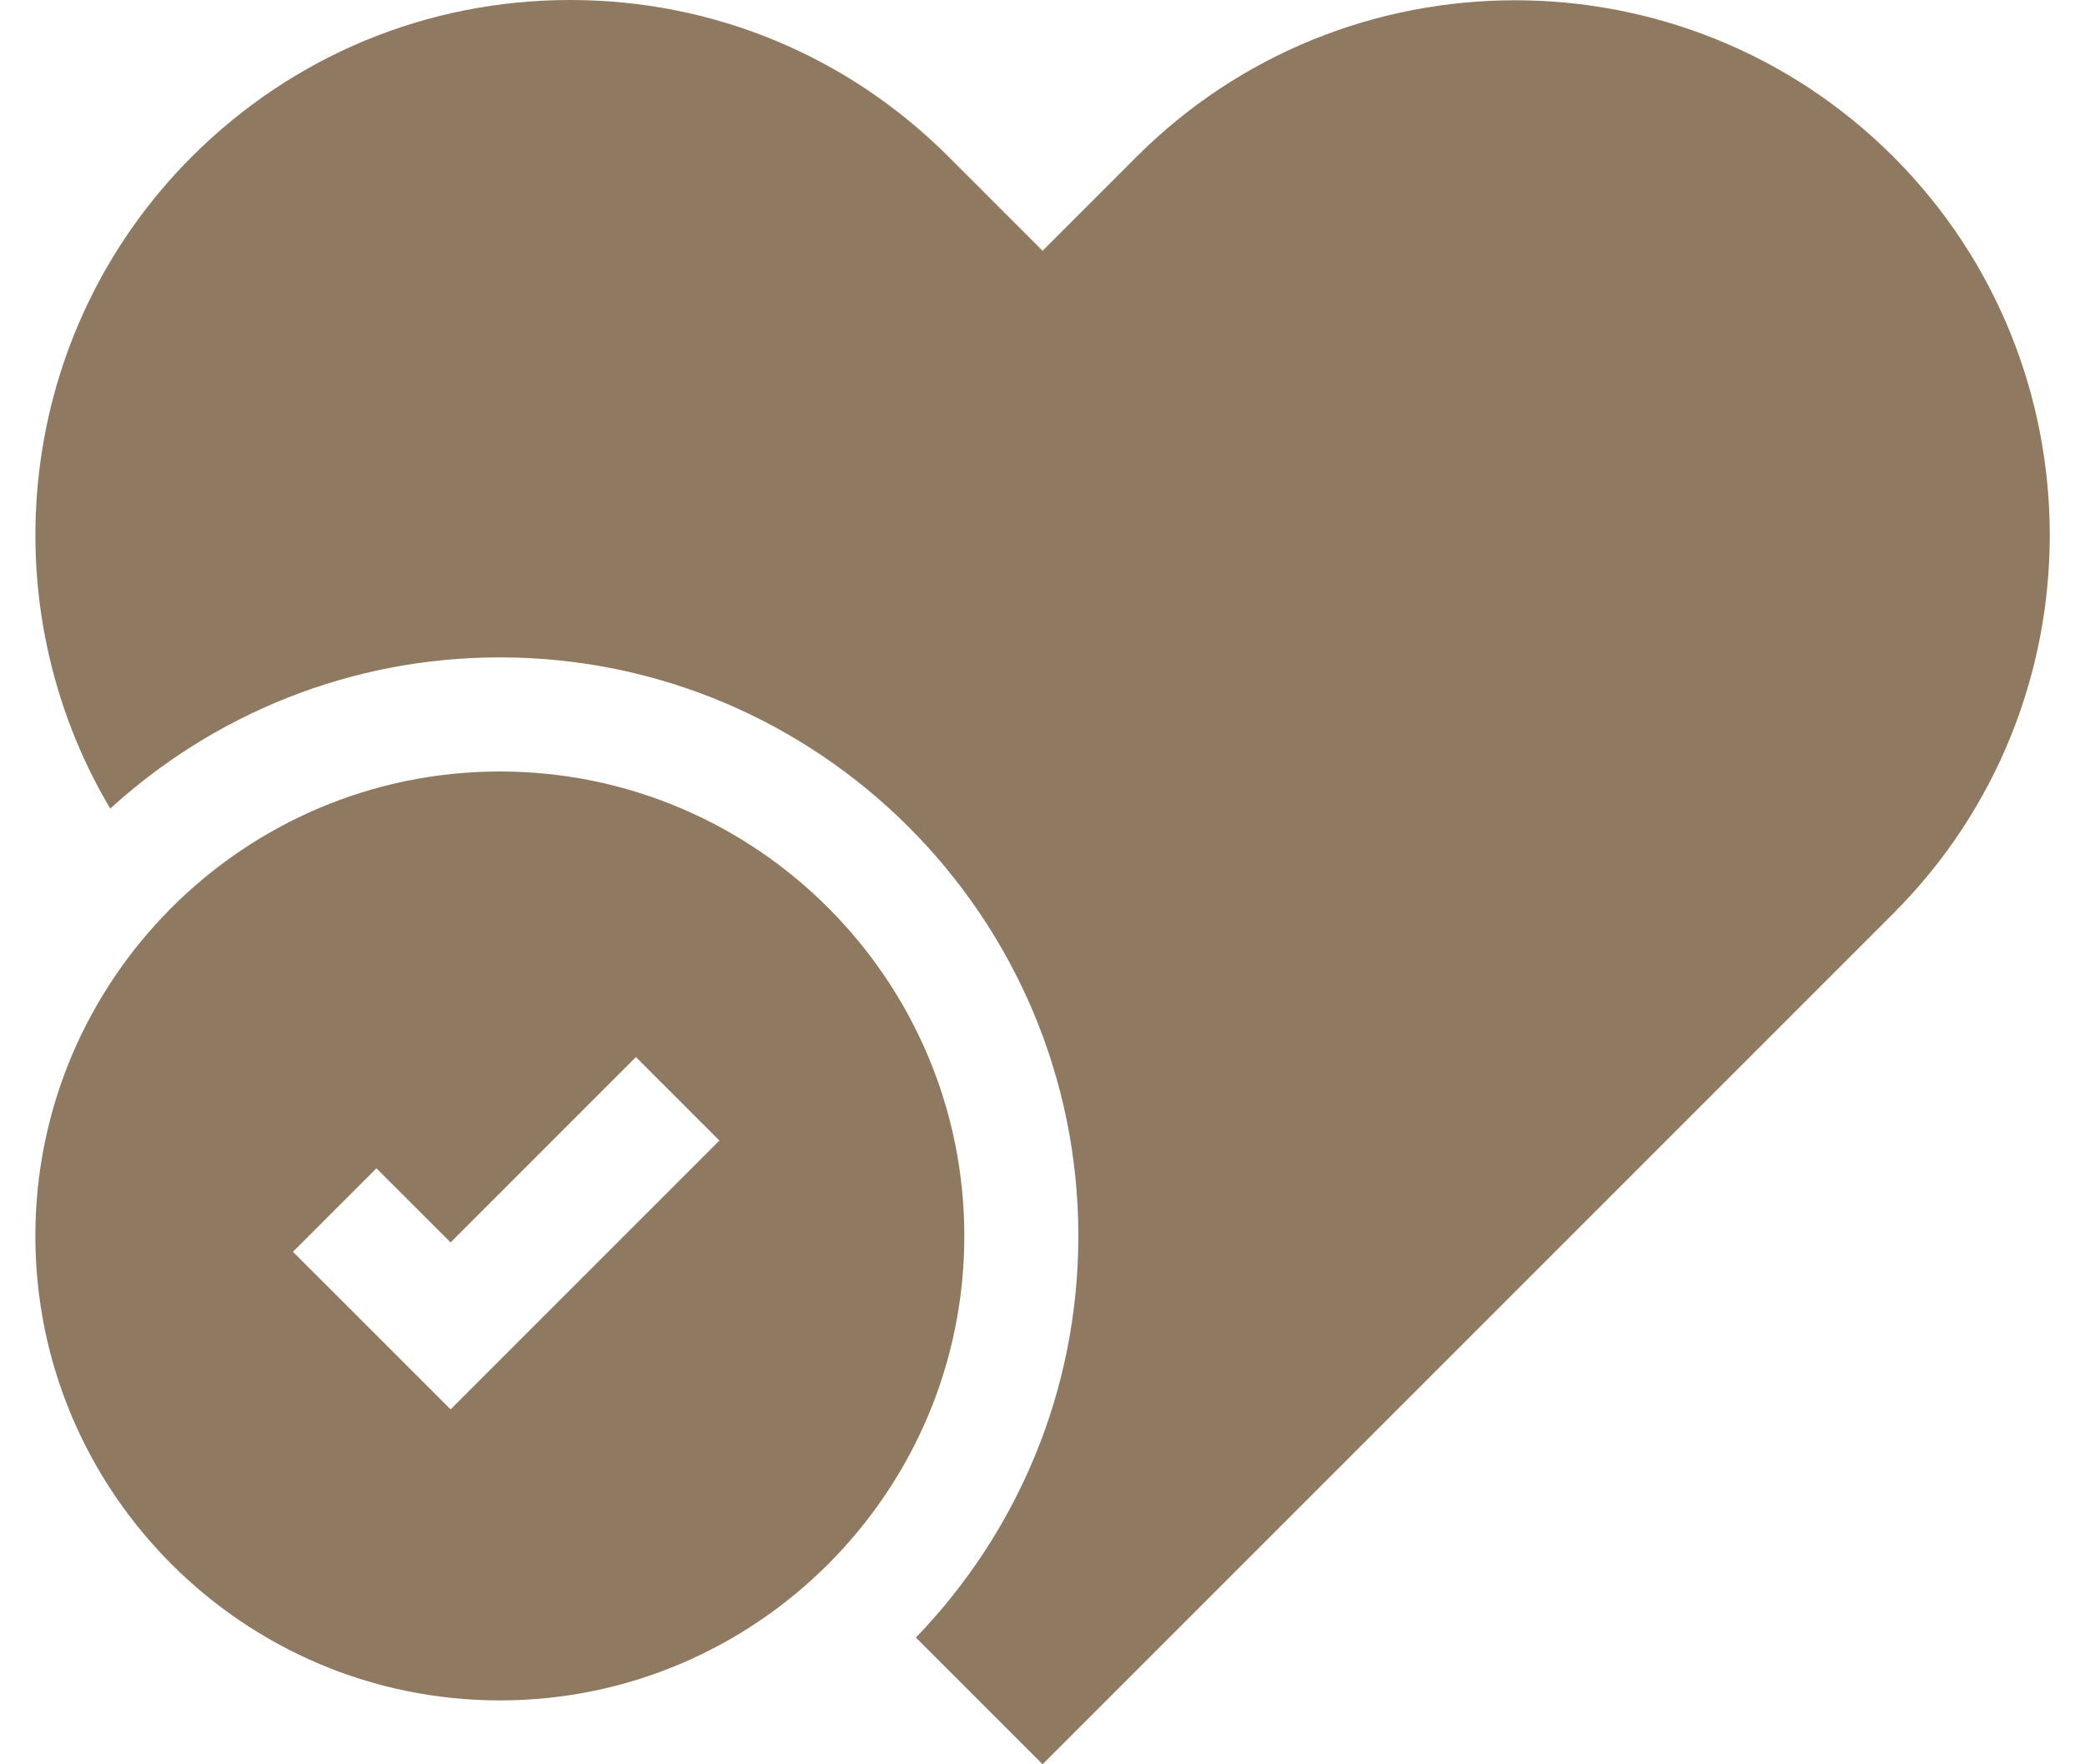 <svg width="26" height="22" viewBox="0 0 26 22" fill="none" xmlns="http://www.w3.org/2000/svg">
<path d="M23.61 1.954C21.008 -0.647 16.775 -0.647 14.174 1.954L13.001 3.127L11.828 1.954C10.568 0.694 8.893 0 7.11 0C5.328 0 3.653 0.694 2.392 1.954C0.192 4.155 -0.147 7.522 1.375 10.083C2.658 8.912 4.363 8.197 6.233 8.197C10.211 8.197 13.447 11.434 13.447 15.412C13.447 17.355 12.675 19.121 11.421 20.419L13.001 21.999L23.61 11.39C26.211 8.789 26.211 4.556 23.61 1.954Z" fill="#8F7A61"/>
<path d="M6.233 9.62C3.039 9.62 0.441 12.218 0.441 15.412C0.441 18.605 3.039 21.203 6.233 21.203C9.426 21.203 12.025 18.605 12.025 15.412C12.025 12.218 9.426 9.62 6.233 9.62ZM5.619 17.574L3.653 15.609L4.694 14.568L5.619 15.492L7.93 13.181L8.971 14.222L5.619 17.574Z" fill="#8F7A61"/>
</svg>
